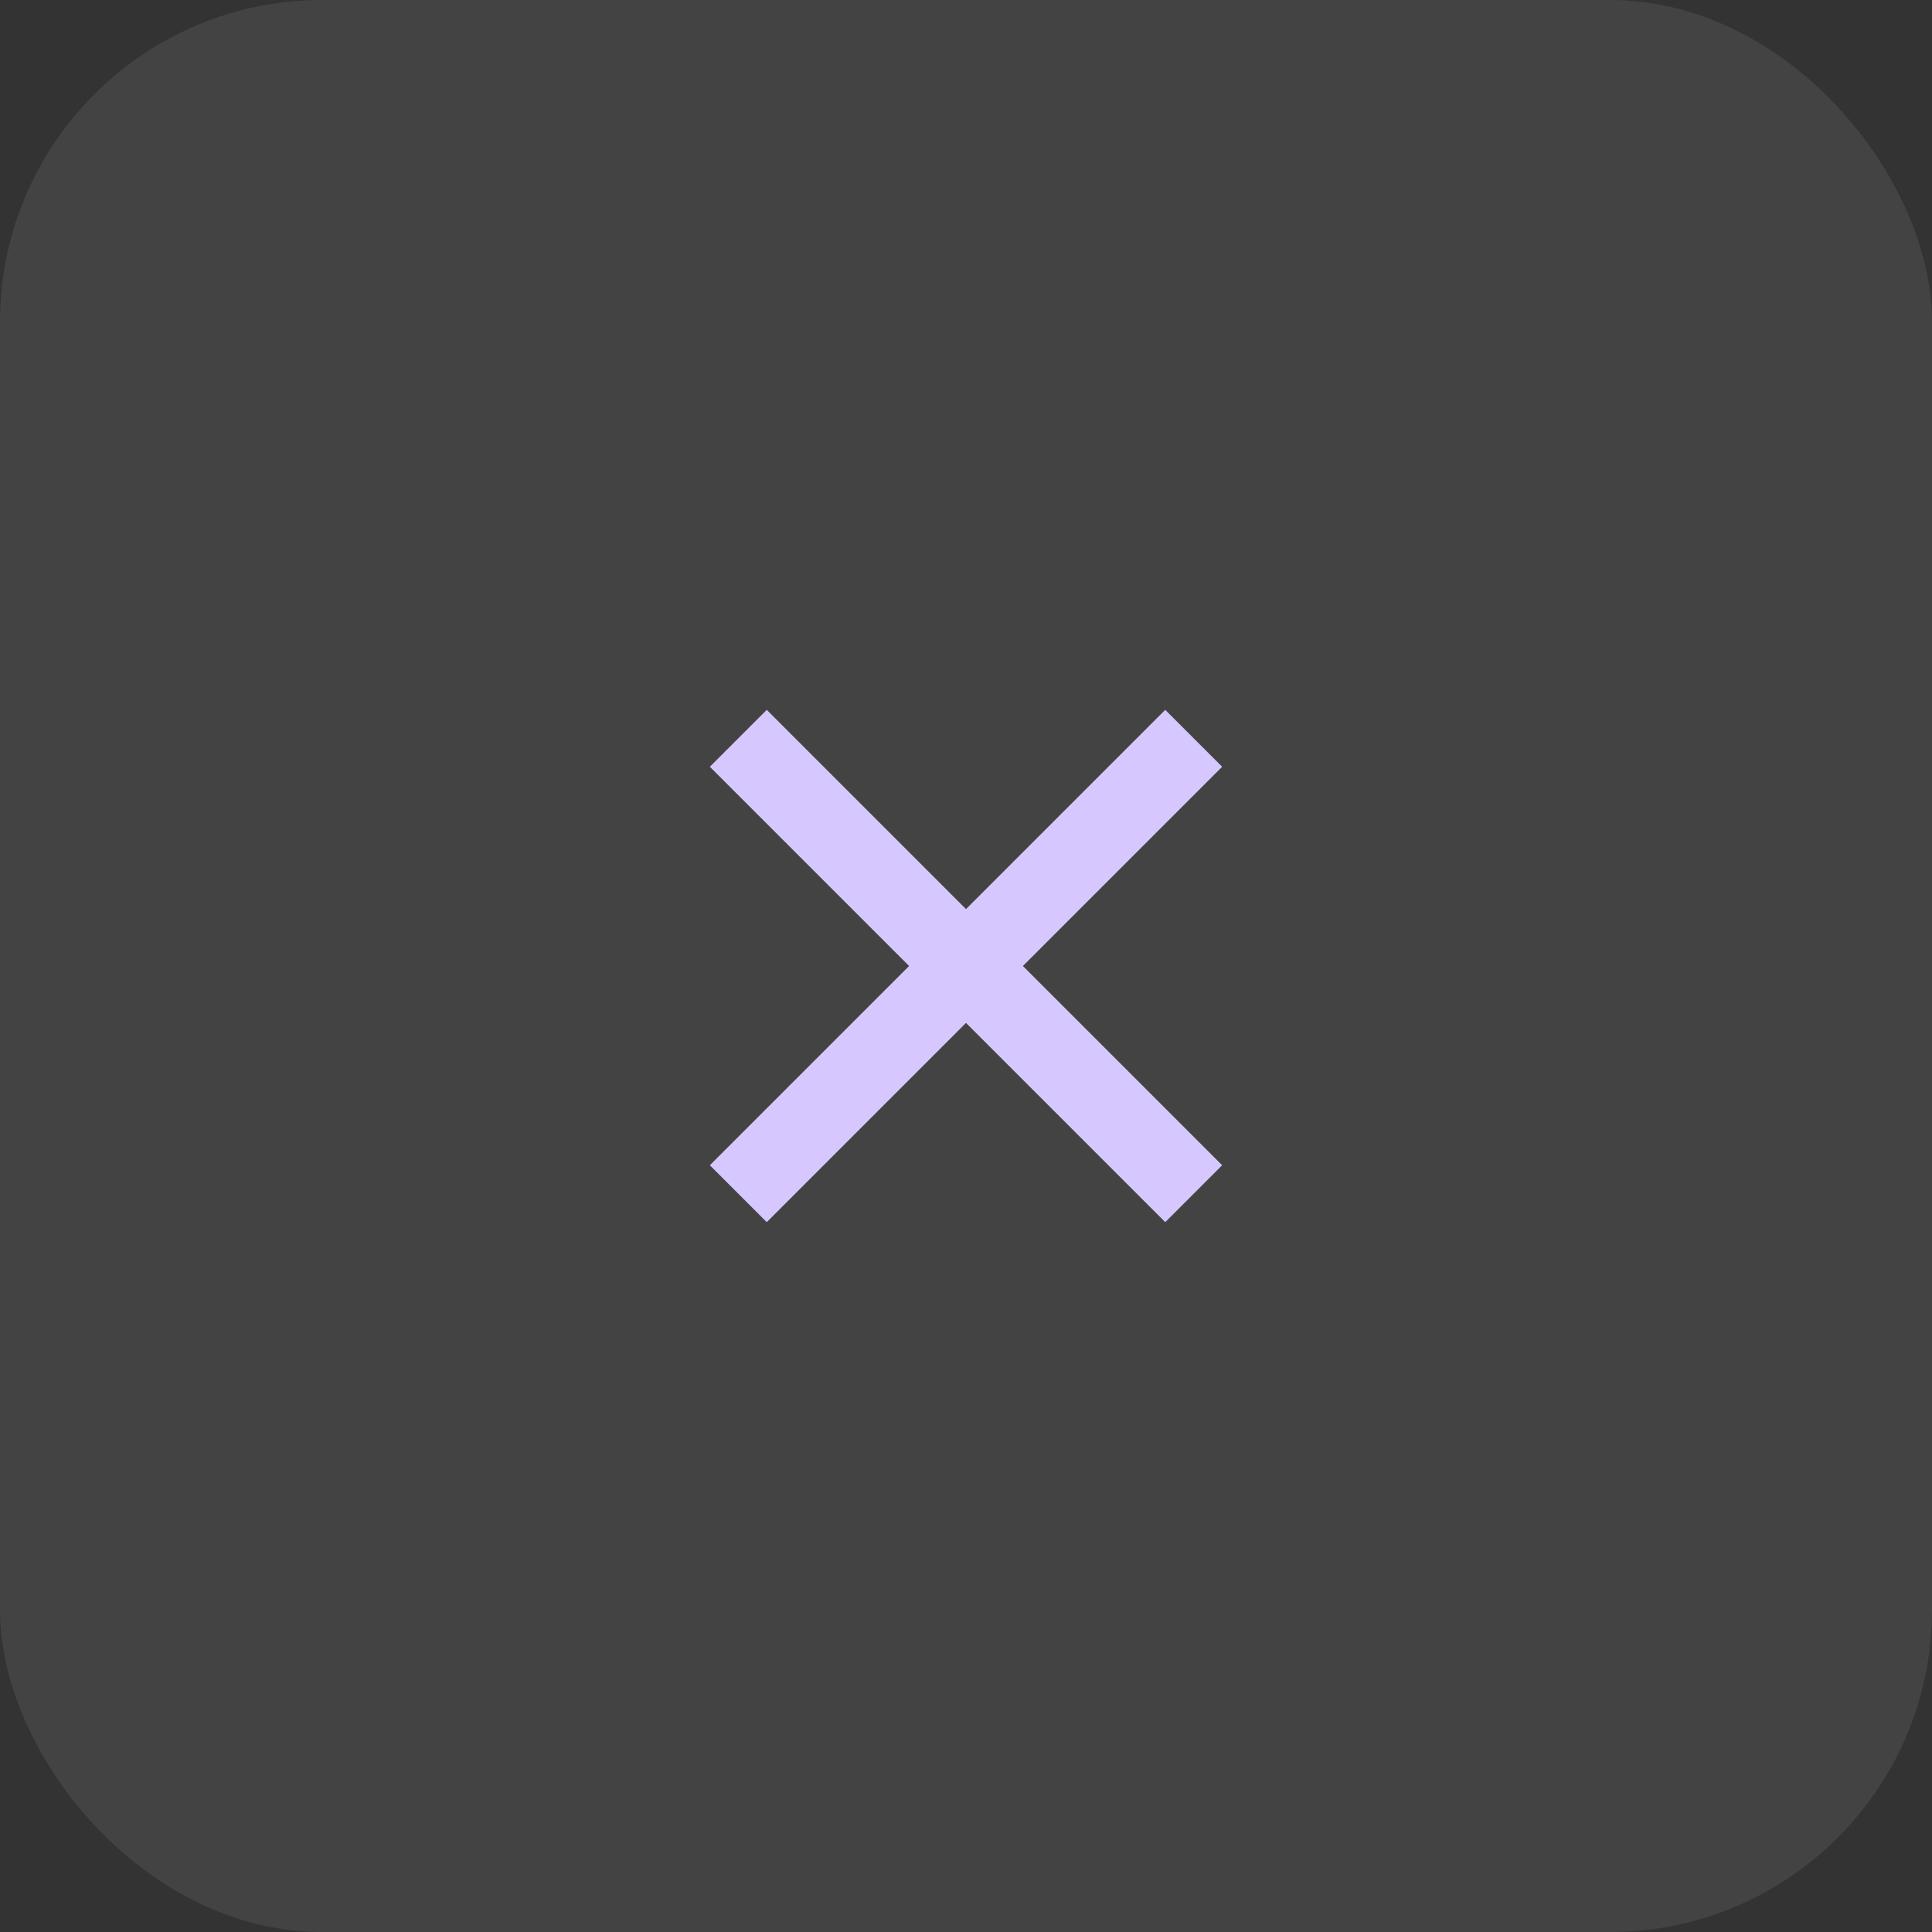 <svg width="48" height="48" viewBox="0 0 48 48" fill="none" xmlns="http://www.w3.org/2000/svg">
<rect x="0" y="0" width="48" height="48" fill="#333333" stroke="none"/>
<rect width="48" height="48" rx="8" fill="white" fill-opacity="0.08"/>
<path d="M24 22.586L28.95 17.636L30.364 19.05L25.414 24L30.364 28.95L28.95 30.364L24 25.414L19.05 30.364L17.636 28.95L22.586 24L17.636 19.05L19.05 17.636L24 22.586Z" fill="#D7C7FF"/>
</svg>

